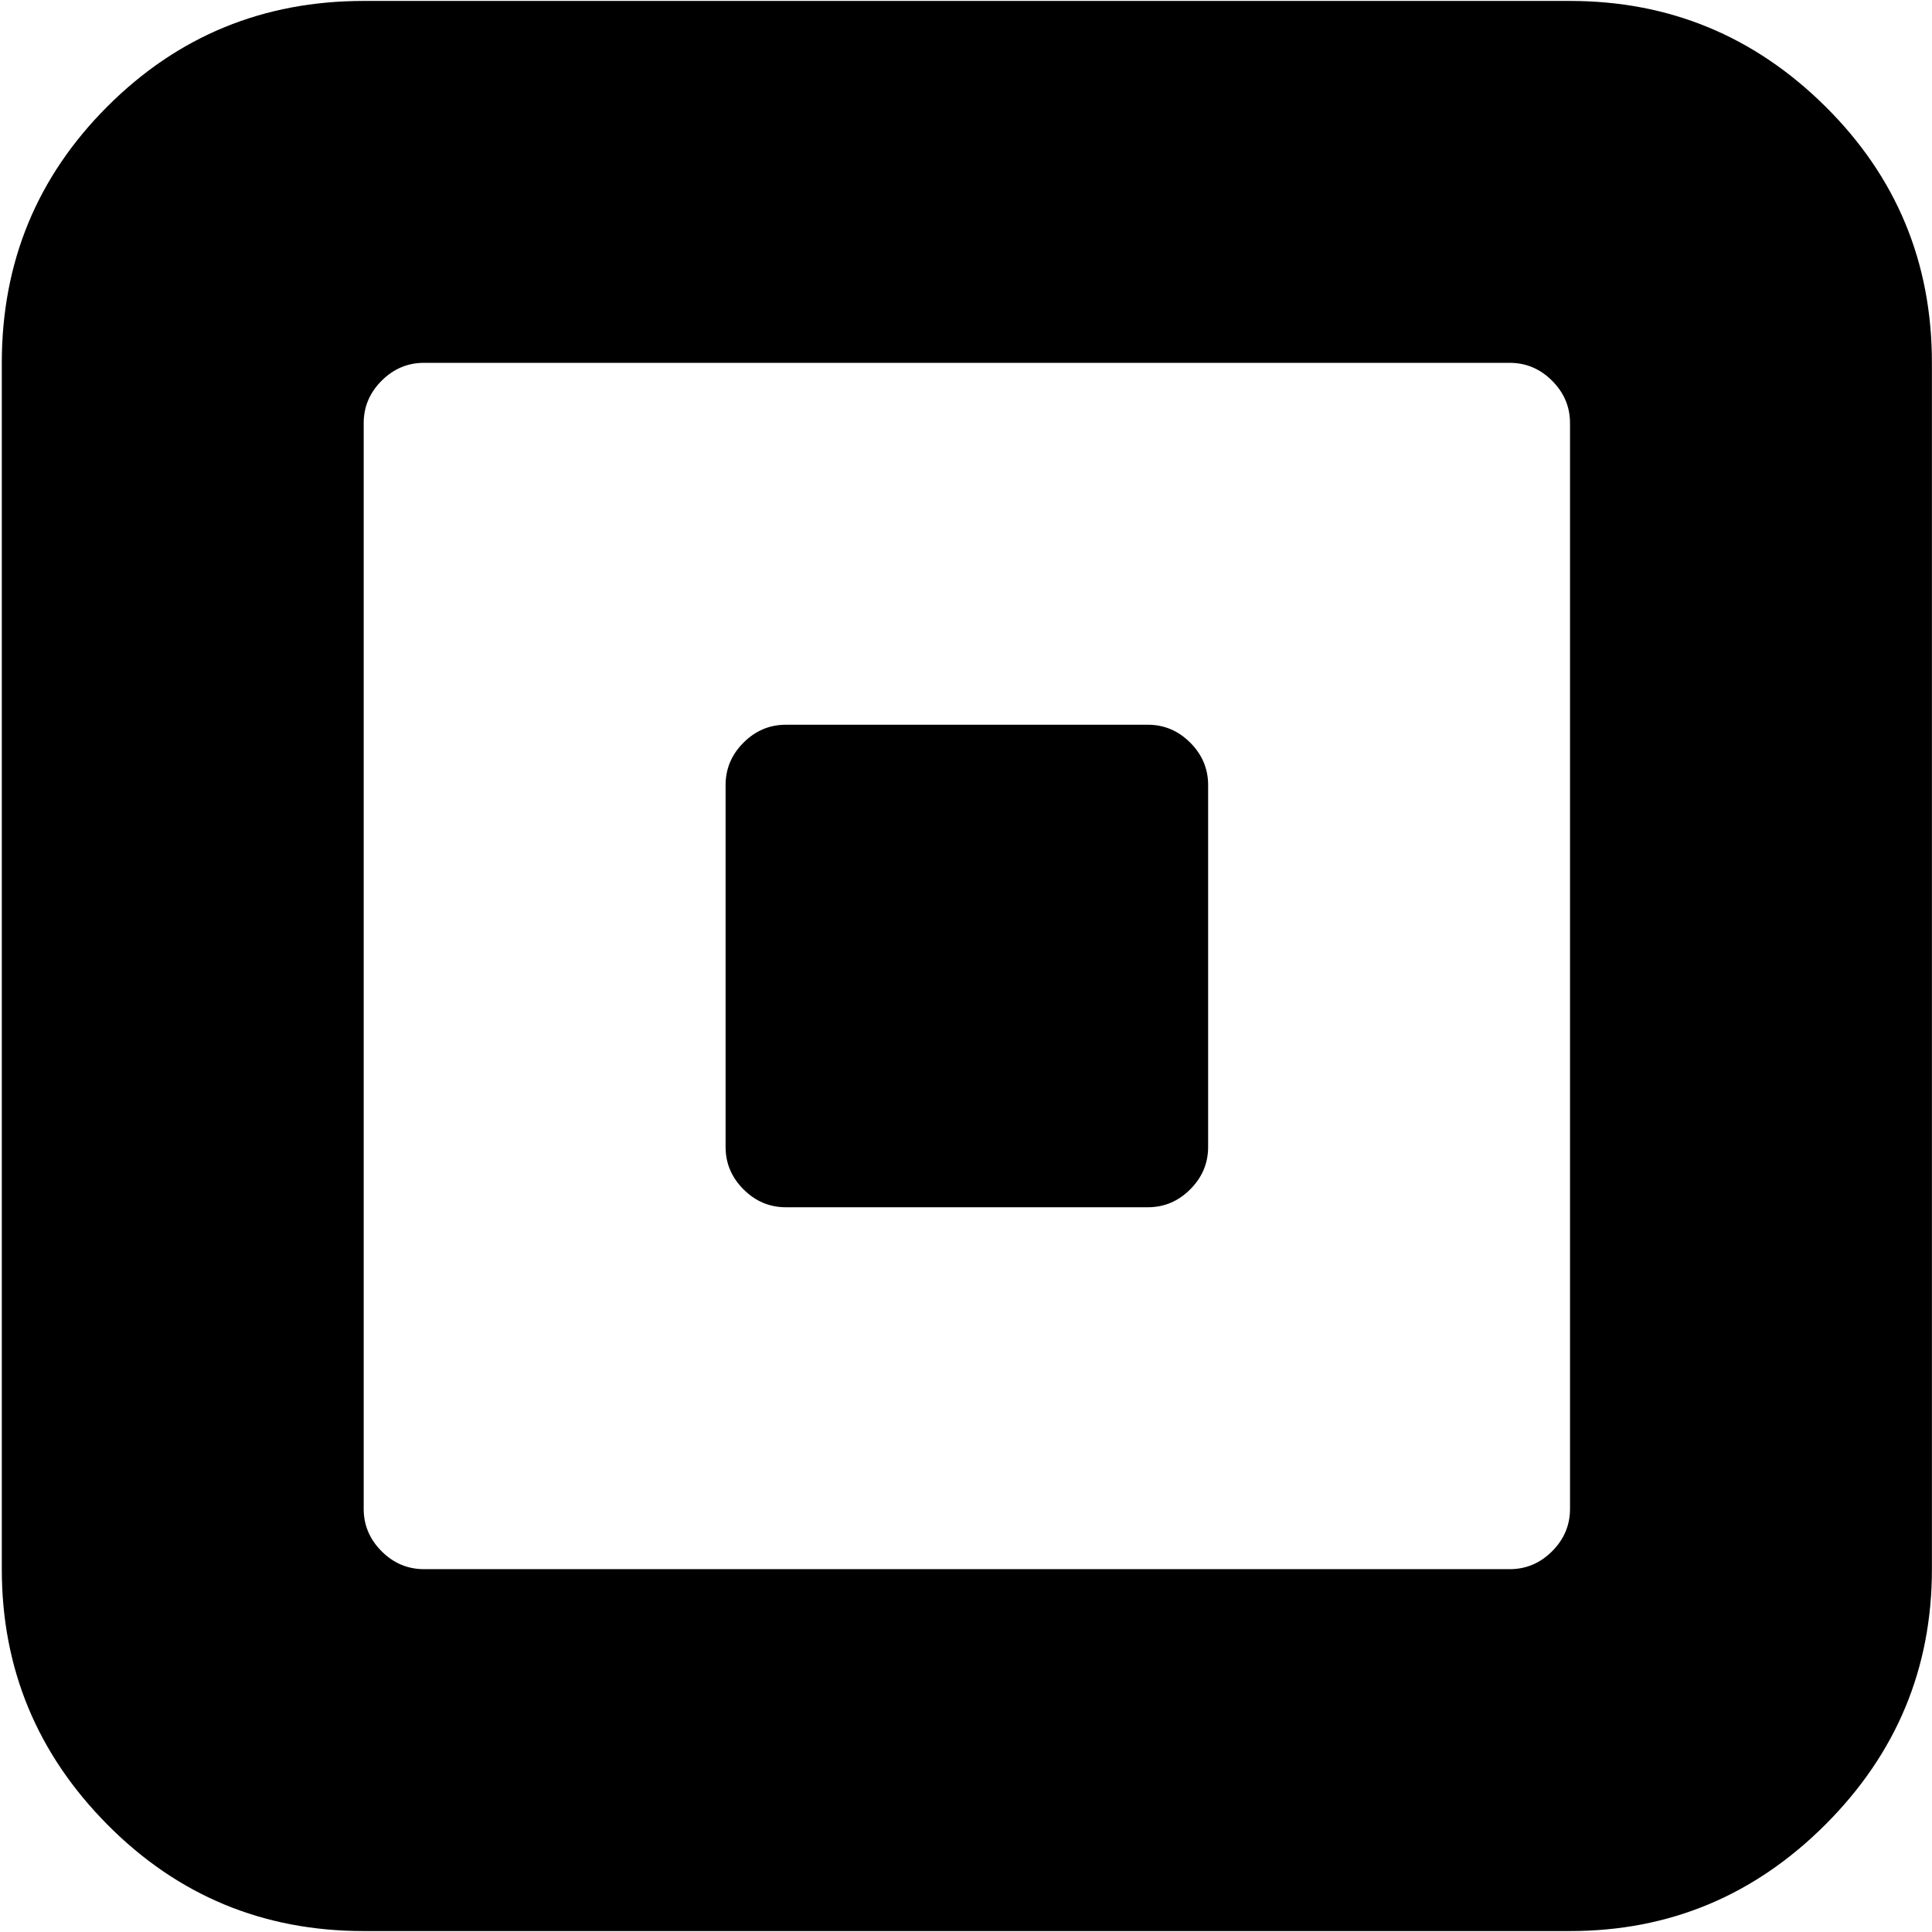 <svg xmlns="http://www.w3.org/2000/svg" width="3em" height="3em" viewBox="0 0 1025 1024"><path fill="currentColor" d="M832.955 1024h-640q-80 0-136-56.5T.955 832V192q0-80 56-136t136-56h640q79 0 135.5 56t56.5 136v640q0 79-56.5 135.5t-135.5 56.5m0-800q0-13-9.5-22.5t-22.5-9.5h-576q-13 0-22.5 9.5t-9.5 22.5v576q0 13 9.5 22.5t22.5 9.5h576q13 0 22.5-9.5t9.5-22.5zm-224 416h-192q-13 0-22.5-9.5t-9.5-22.5V416q0-13 9.5-22.5t22.5-9.5h192q13 0 22.5 9.5t9.5 22.5v192q0 13-9.5 22.5t-22.5 9.5"/></svg>